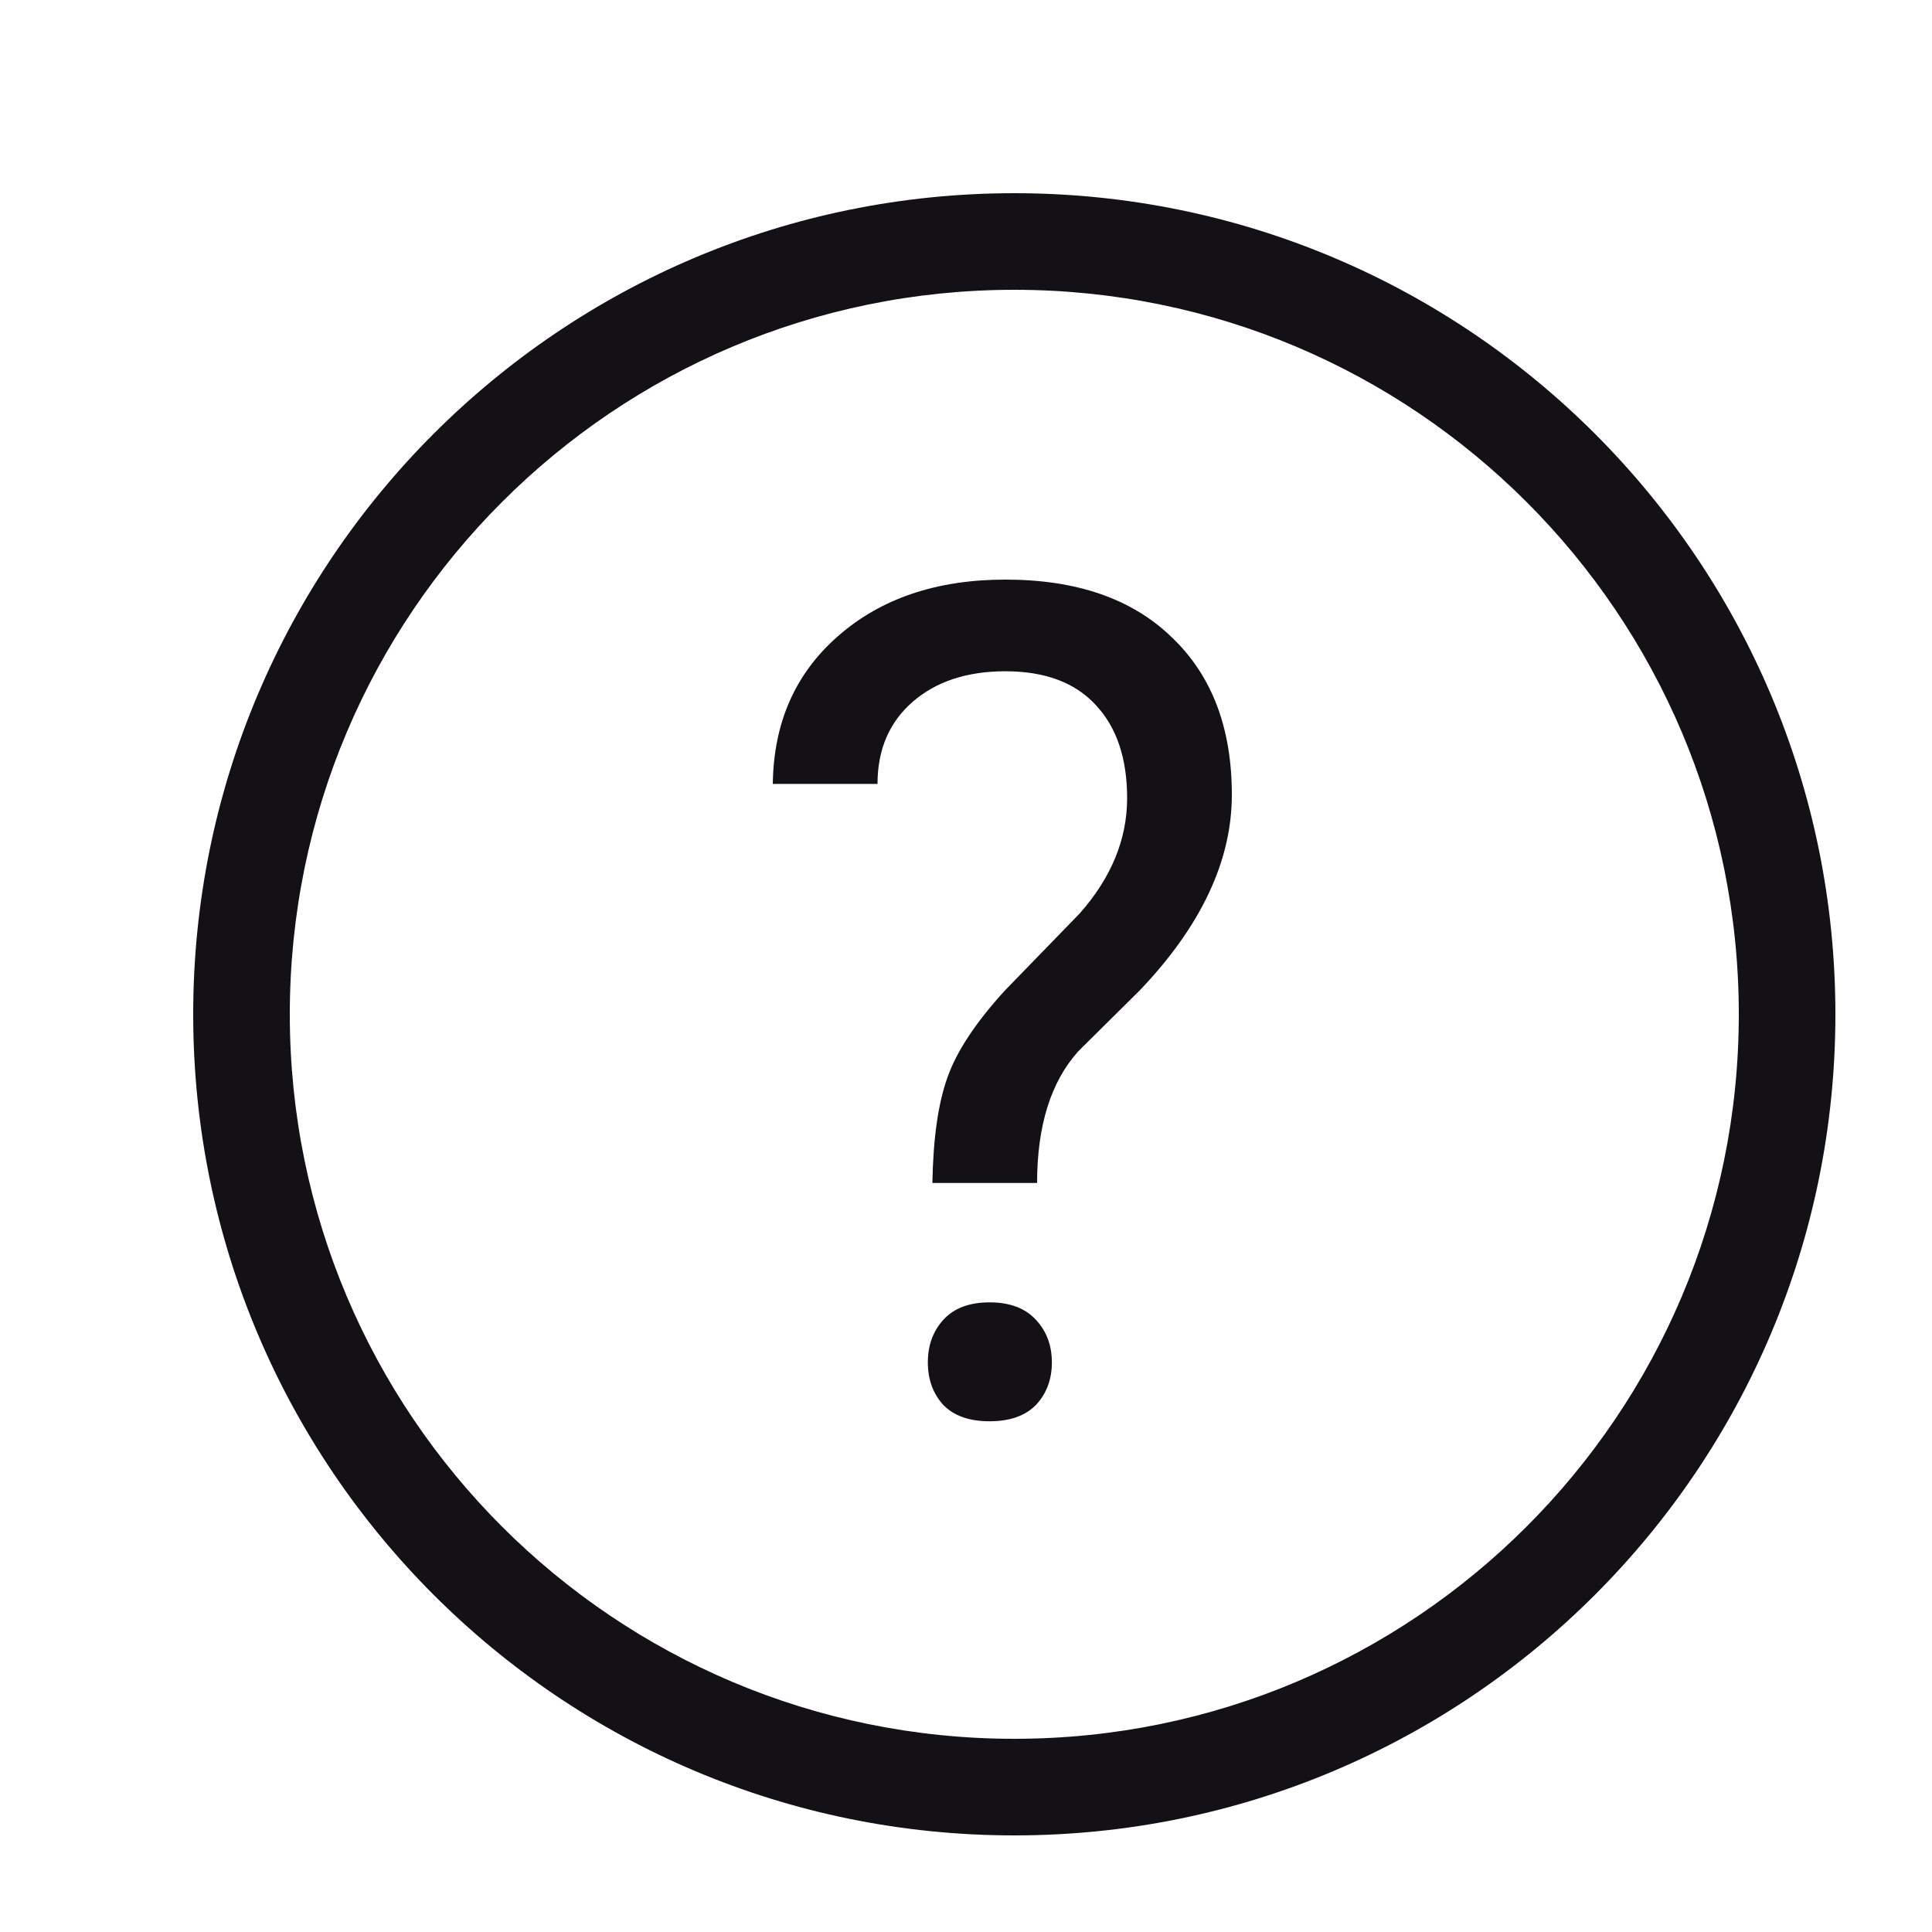 <svg width="20" height="20" viewBox="0 0 20 20" fill="none" xmlns="http://www.w3.org/2000/svg">
    <path d="M9.811 11.145C9.713 11.414 9.66 11.781 9.652 12.246H10.736C10.736 11.652 10.879 11.197 11.164 10.881L11.803 10.248C12.435 9.584 12.752 8.91 12.752 8.227C12.752 7.535 12.545 6.992 12.131 6.598C11.721 6.199 11.146 6 10.408 6C9.697 6 9.119 6.195 8.674 6.586C8.232 6.973 8.008 7.482 8 8.115H9.084C9.084 7.76 9.205 7.477 9.447 7.266C9.689 7.055 10.01 6.949 10.408 6.949C10.818 6.949 11.131 7.066 11.346 7.301C11.56 7.531 11.668 7.852 11.668 8.262C11.668 8.688 11.504 9.086 11.176 9.457L10.408 10.248C10.107 10.576 9.908 10.875 9.811 11.145Z" fill="#141116"/>
    <path d="M9.764 13.664C9.658 13.781 9.605 13.928 9.605 14.104C9.605 14.279 9.658 14.426 9.764 14.543C9.873 14.656 10.033 14.713 10.244 14.713C10.455 14.713 10.615 14.656 10.725 14.543C10.834 14.426 10.889 14.279 10.889 14.104C10.889 13.928 10.834 13.781 10.725 13.664C10.615 13.543 10.455 13.482 10.244 13.482C10.033 13.482 9.873 13.543 9.764 13.664Z" fill="#141116"/>
    <path fill-rule="evenodd" clip-rule="evenodd" d="M19 10.5C19 15.194 15.194 19 10.5 19C5.806 19 2 15.194 2 10.5C2 5.806 5.806 2 10.5 2C15.194 2 19 5.806 19 10.5ZM18 10.5C18 14.642 14.642 18 10.5 18C6.358 18 3 14.642 3 10.5C3 6.358 6.358 3 10.5 3C14.642 3 18 6.358 18 10.5Z" fill="#141116"/>
</svg>


